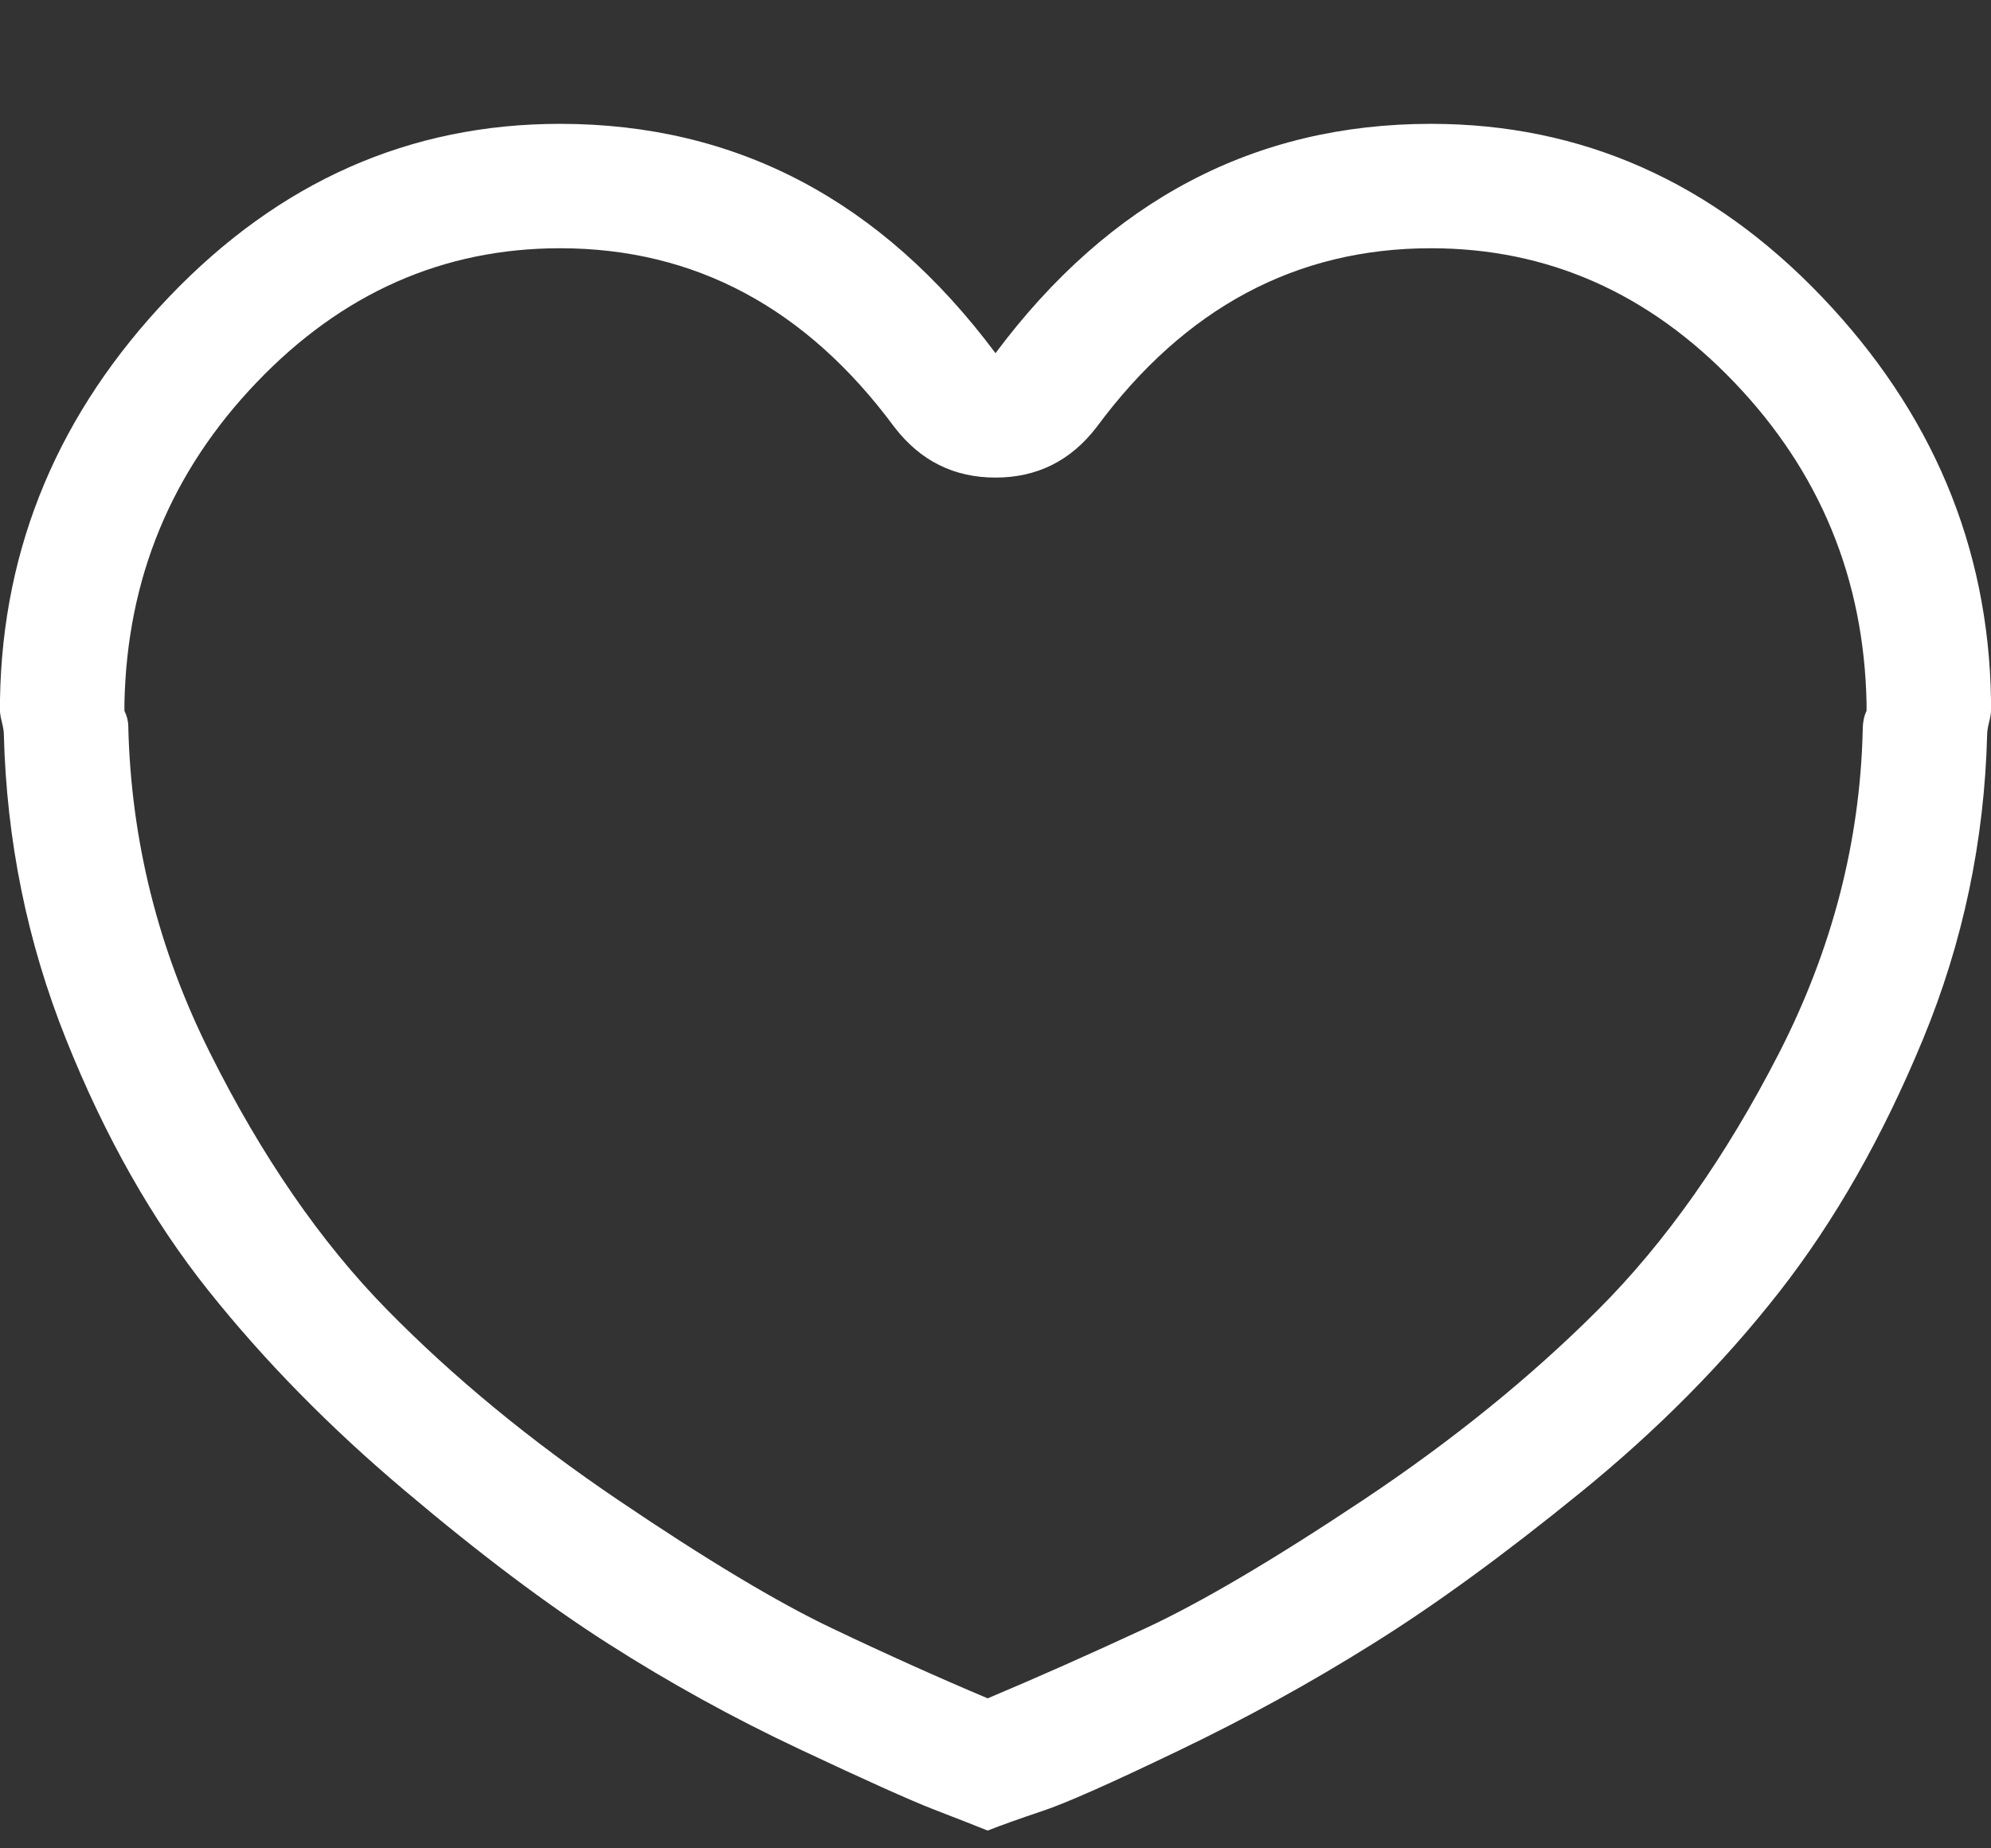 <?xml version="1.0" encoding="UTF-8"?>
<svg width="14px" height="13px" viewBox="0 0 14 13" version="1.1" xmlns="http://www.w3.org/2000/svg" xmlns:xlink="http://www.w3.org/1999/xlink">
    <rect x="0" y="0" width="14" height="13" fill="#333333" stroke="none"/>
    <!-- Generator: Sketch 40.1 (33804) - http://www.bohemiancoding.com/sketch -->
    <title></title>
    <desc>Created with Sketch.</desc>
    <defs></defs>
    <g id="Home" stroke="none" stroke-width="1" fill="none" fill-rule="evenodd">
        <g transform="translate(-251, -3692)" id="" fill="#FFFFFF">
            <path d="M265,3696.918 C264.982,3695.842 264.585,3694.899 263.811,3694.088 C263.036,3693.277 262.12,3692.871 261.062,3692.871 C259.823,3692.871 258.802,3693.409 258,3694.484 C257.198,3693.409 256.177,3692.871 254.938,3692.871 C253.88,3692.871 252.964,3693.277 252.189,3694.088 C251.415,3694.899 251.018,3695.842 251,3696.918 L251,3696.959 L251,3696.973 L251,3697 C251,3697.018 251.005,3697.046 251.014,3697.082 C251.023,3697.118 251.027,3697.146 251.027,3697.164 C251.046,3697.911 251.191,3698.627 251.465,3699.311 C251.738,3699.994 252.071,3700.582 252.463,3701.074 C252.855,3701.566 253.315,3702.036 253.844,3702.482 C254.372,3702.929 254.851,3703.289 255.279,3703.562 C255.708,3703.836 256.154,3704.082 256.619,3704.301 C257.084,3704.52 257.398,3704.661 257.562,3704.725 C257.727,3704.788 257.854,3704.839 257.945,3704.875 C258.036,3704.839 258.164,3704.793 258.328,3704.738 C258.492,3704.684 258.811,3704.542 259.285,3704.314 C259.759,3704.087 260.215,3703.836 260.652,3703.562 C261.09,3703.289 261.577,3702.934 262.115,3702.496 C262.653,3702.059 263.118,3701.589 263.51,3701.088 C263.902,3700.587 264.239,3699.994 264.521,3699.311 C264.804,3698.627 264.954,3697.911 264.973,3697.164 C264.973,3697.146 264.977,3697.118 264.986,3697.082 C264.995,3697.046 265,3697.018 265,3697 L265,3696.973 L265,3696.945 L265,3696.918 L265,3696.918 Z M264.098,3697.137 C264.079,3697.921 263.883,3698.677 263.51,3699.406 C263.136,3700.135 262.712,3700.737 262.238,3701.211 C261.764,3701.685 261.213,3702.132 260.584,3702.551 C259.955,3702.97 259.445,3703.271 259.053,3703.453 C258.661,3703.635 258.292,3703.799 257.945,3703.945 C257.599,3703.799 257.234,3703.635 256.852,3703.453 C256.469,3703.271 255.967,3702.97 255.348,3702.551 C254.728,3702.132 254.186,3701.685 253.721,3701.211 C253.256,3700.737 252.841,3700.135 252.477,3699.406 C252.112,3698.677 251.921,3697.911 251.902,3697.109 C251.902,3697.073 251.893,3697.036 251.875,3697 L251.875,3696.945 C251.893,3696.07 252.203,3695.318 252.805,3694.689 C253.406,3694.061 254.117,3693.746 254.938,3693.746 C255.885,3693.746 256.669,3694.165 257.289,3695.004 C257.471,3695.241 257.708,3695.359 258,3695.359 C258.292,3695.359 258.529,3695.241 258.711,3695.004 C259.331,3694.165 260.115,3693.746 261.062,3693.746 C261.883,3693.746 262.594,3694.061 263.195,3694.689 C263.797,3695.318 264.107,3696.07 264.125,3696.945 L264.125,3697 C264.107,3697.036 264.098,3697.082 264.098,3697.137 L264.098,3697.137 Z"></path>
        </g>
    </g>
</svg>